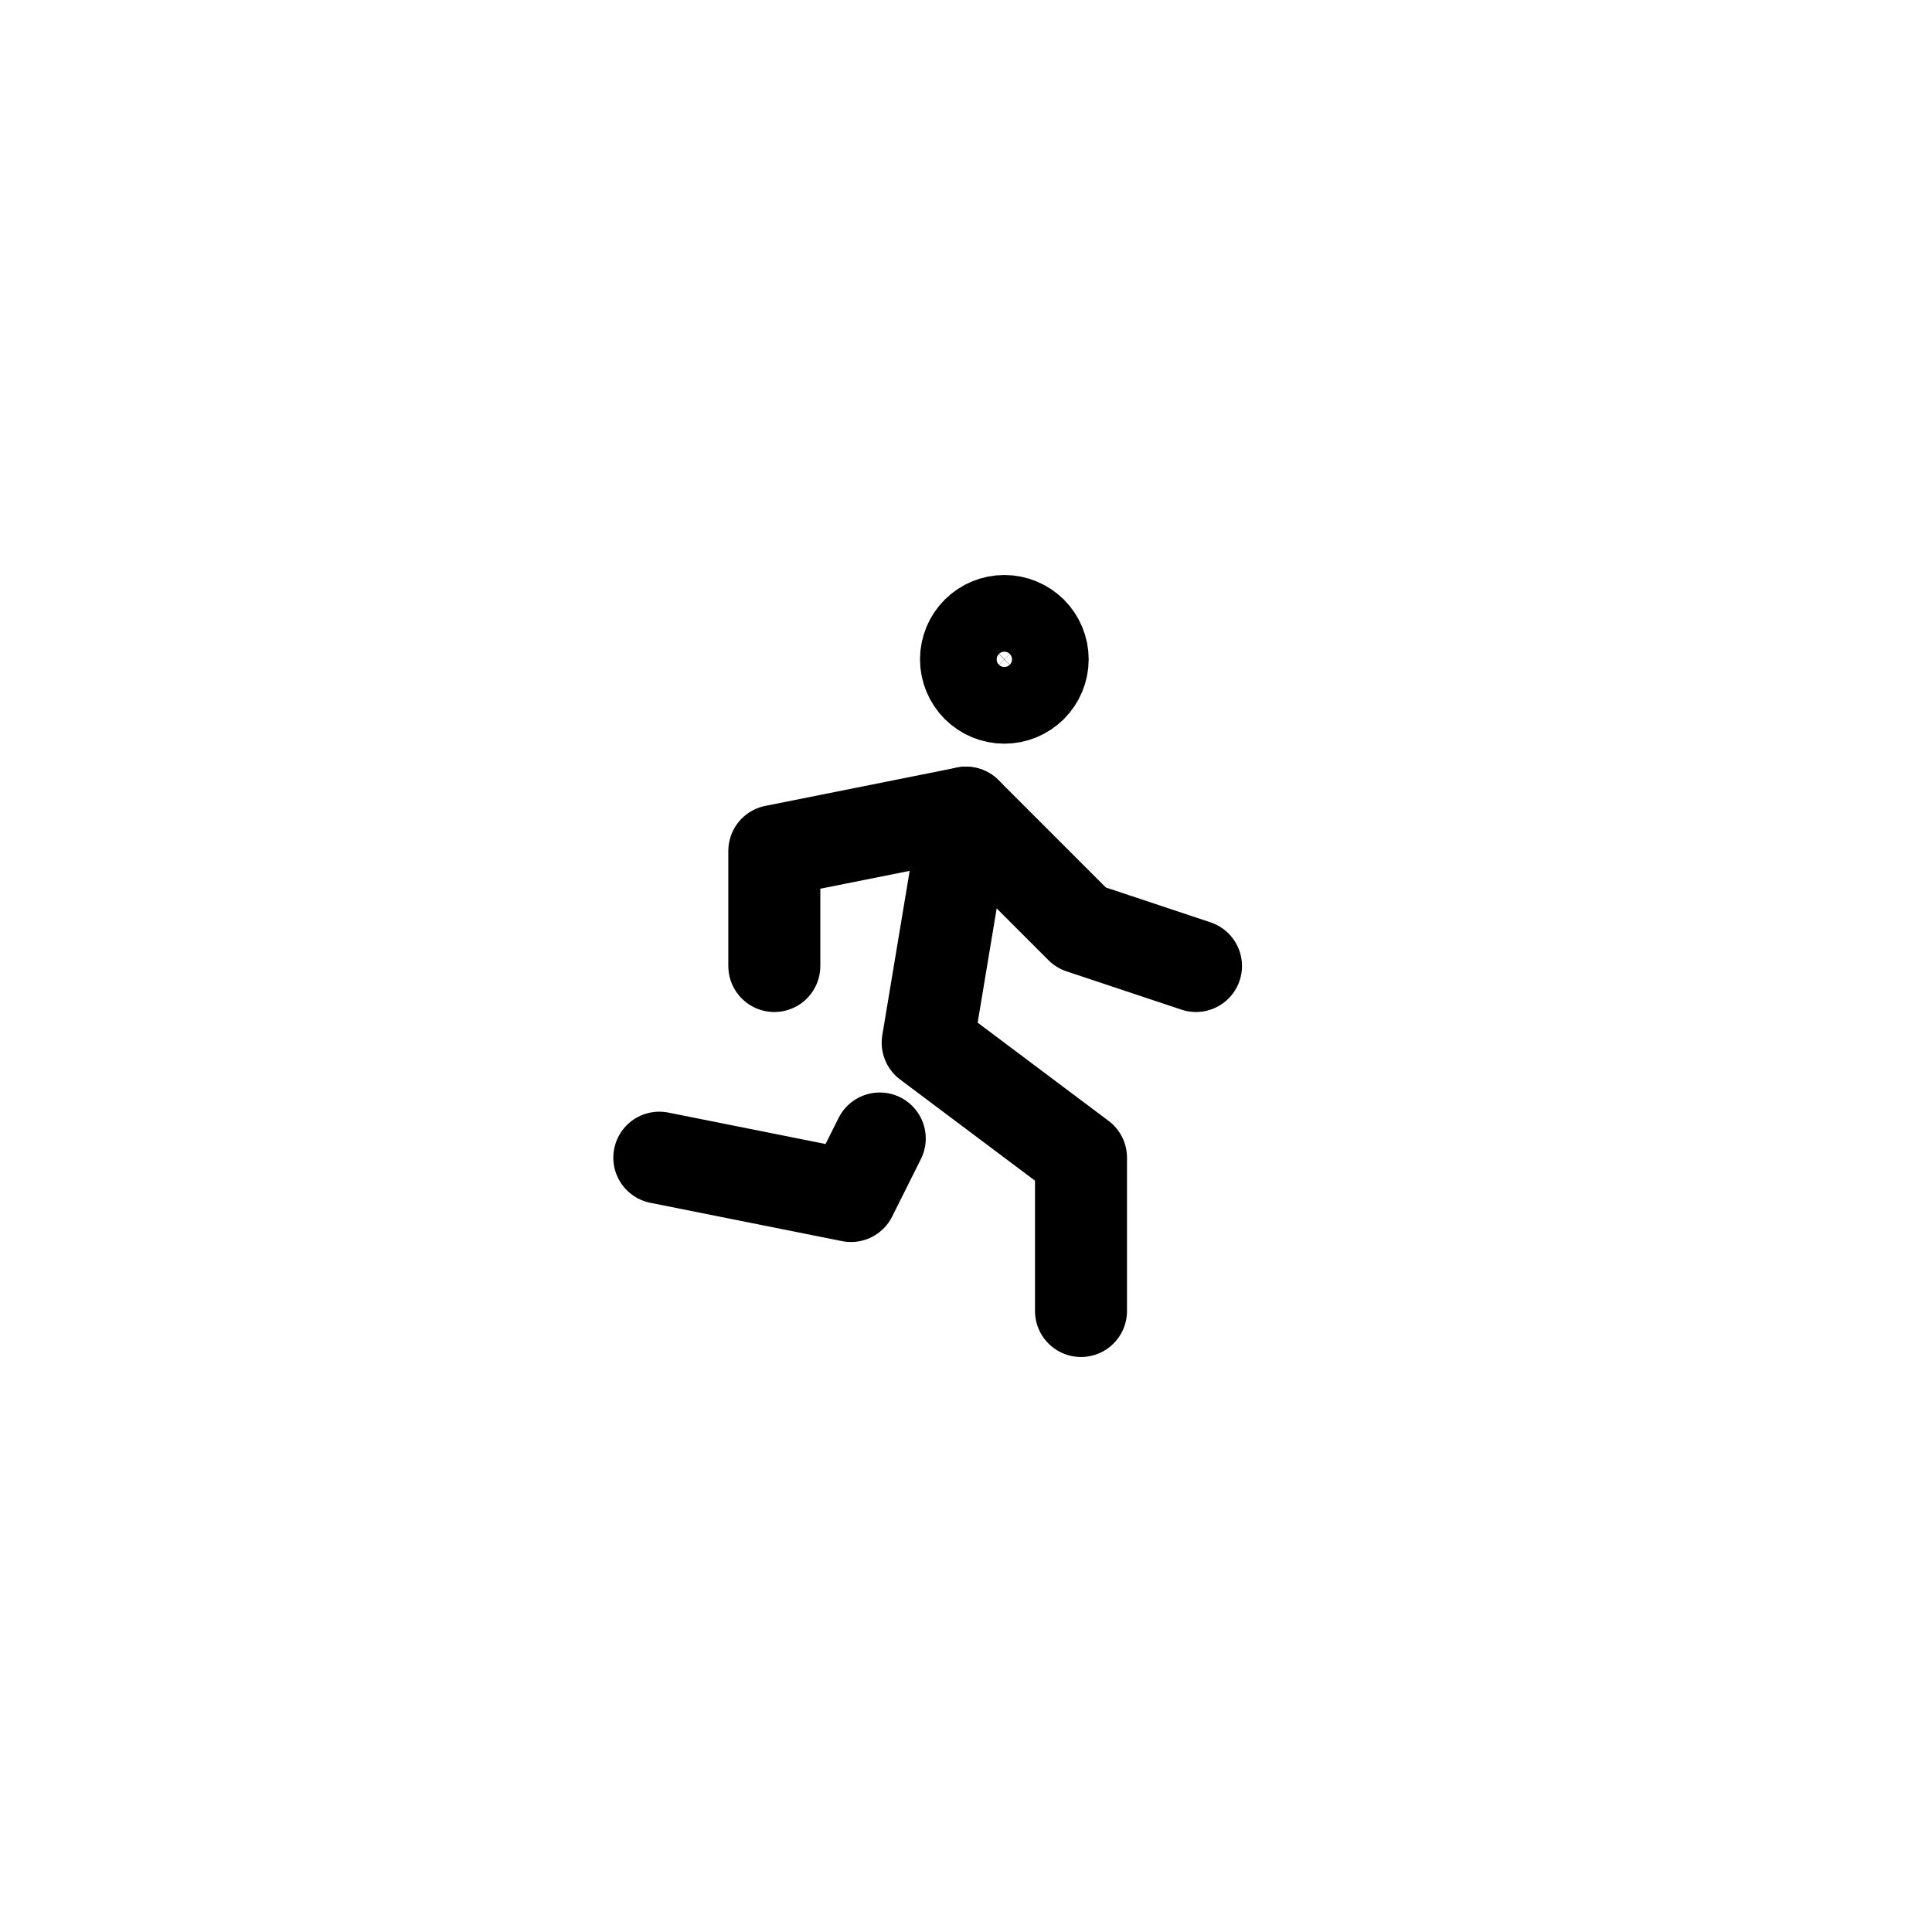 <svg width="42" height="42" viewBox="0 0 42 42" fill="none" xmlns="http://www.w3.org/2000/svg">
<g filter="url(#filter0_d_124_61)">
<rect x="5" y="3" width="32" height="32" rx="4" fill="white"/>
<path d="M14.333 23.167L18.5 24L19.125 22.75M23.5 26.5V23.167L20.167 20.667L21 15.667M21 12.333C21 12.554 21.088 12.766 21.244 12.923C21.4 13.079 21.612 13.167 21.833 13.167C22.054 13.167 22.266 13.079 22.423 12.923C22.579 12.766 22.667 12.554 22.667 12.333C22.667 12.112 22.579 11.9 22.423 11.744C22.266 11.588 22.054 11.5 21.833 11.5C21.612 11.5 21.4 11.588 21.244 11.744C21.088 11.9 21 12.112 21 12.333Z" stroke="black" stroke-width="2" stroke-linecap="round" stroke-linejoin="round"/>
<path d="M16.833 19V16.5L21 15.667L23.5 18.167L26 19" stroke="black" stroke-width="2" stroke-linecap="round" stroke-linejoin="round"/>
</g>
<defs>
<filter id="filter0_d_124_61" x="0" y="0" width="42" height="42" filterUnits="userSpaceOnUse" color-interpolation-filters="sRGB">
<feFlood flood-opacity="0" result="BackgroundImageFix"/>
<feColorMatrix in="SourceAlpha" type="matrix" values="0 0 0 0 0 0 0 0 0 0 0 0 0 0 0 0 0 0 127 0" result="hardAlpha"/>
<feMorphology radius="1" operator="dilate" in="SourceAlpha" result="effect1_dropShadow_124_61"/>
<feOffset dy="2"/>
<feGaussianBlur stdDeviation="2"/>
<feComposite in2="hardAlpha" operator="out"/>
<feColorMatrix type="matrix" values="0 0 0 0 0 0 0 0 0 0 0 0 0 0 0 0 0 0 0.25 0"/>
<feBlend mode="normal" in2="BackgroundImageFix" result="effect1_dropShadow_124_61"/>
<feBlend mode="normal" in="SourceGraphic" in2="effect1_dropShadow_124_61" result="shape"/>
</filter>
</defs>
</svg>
